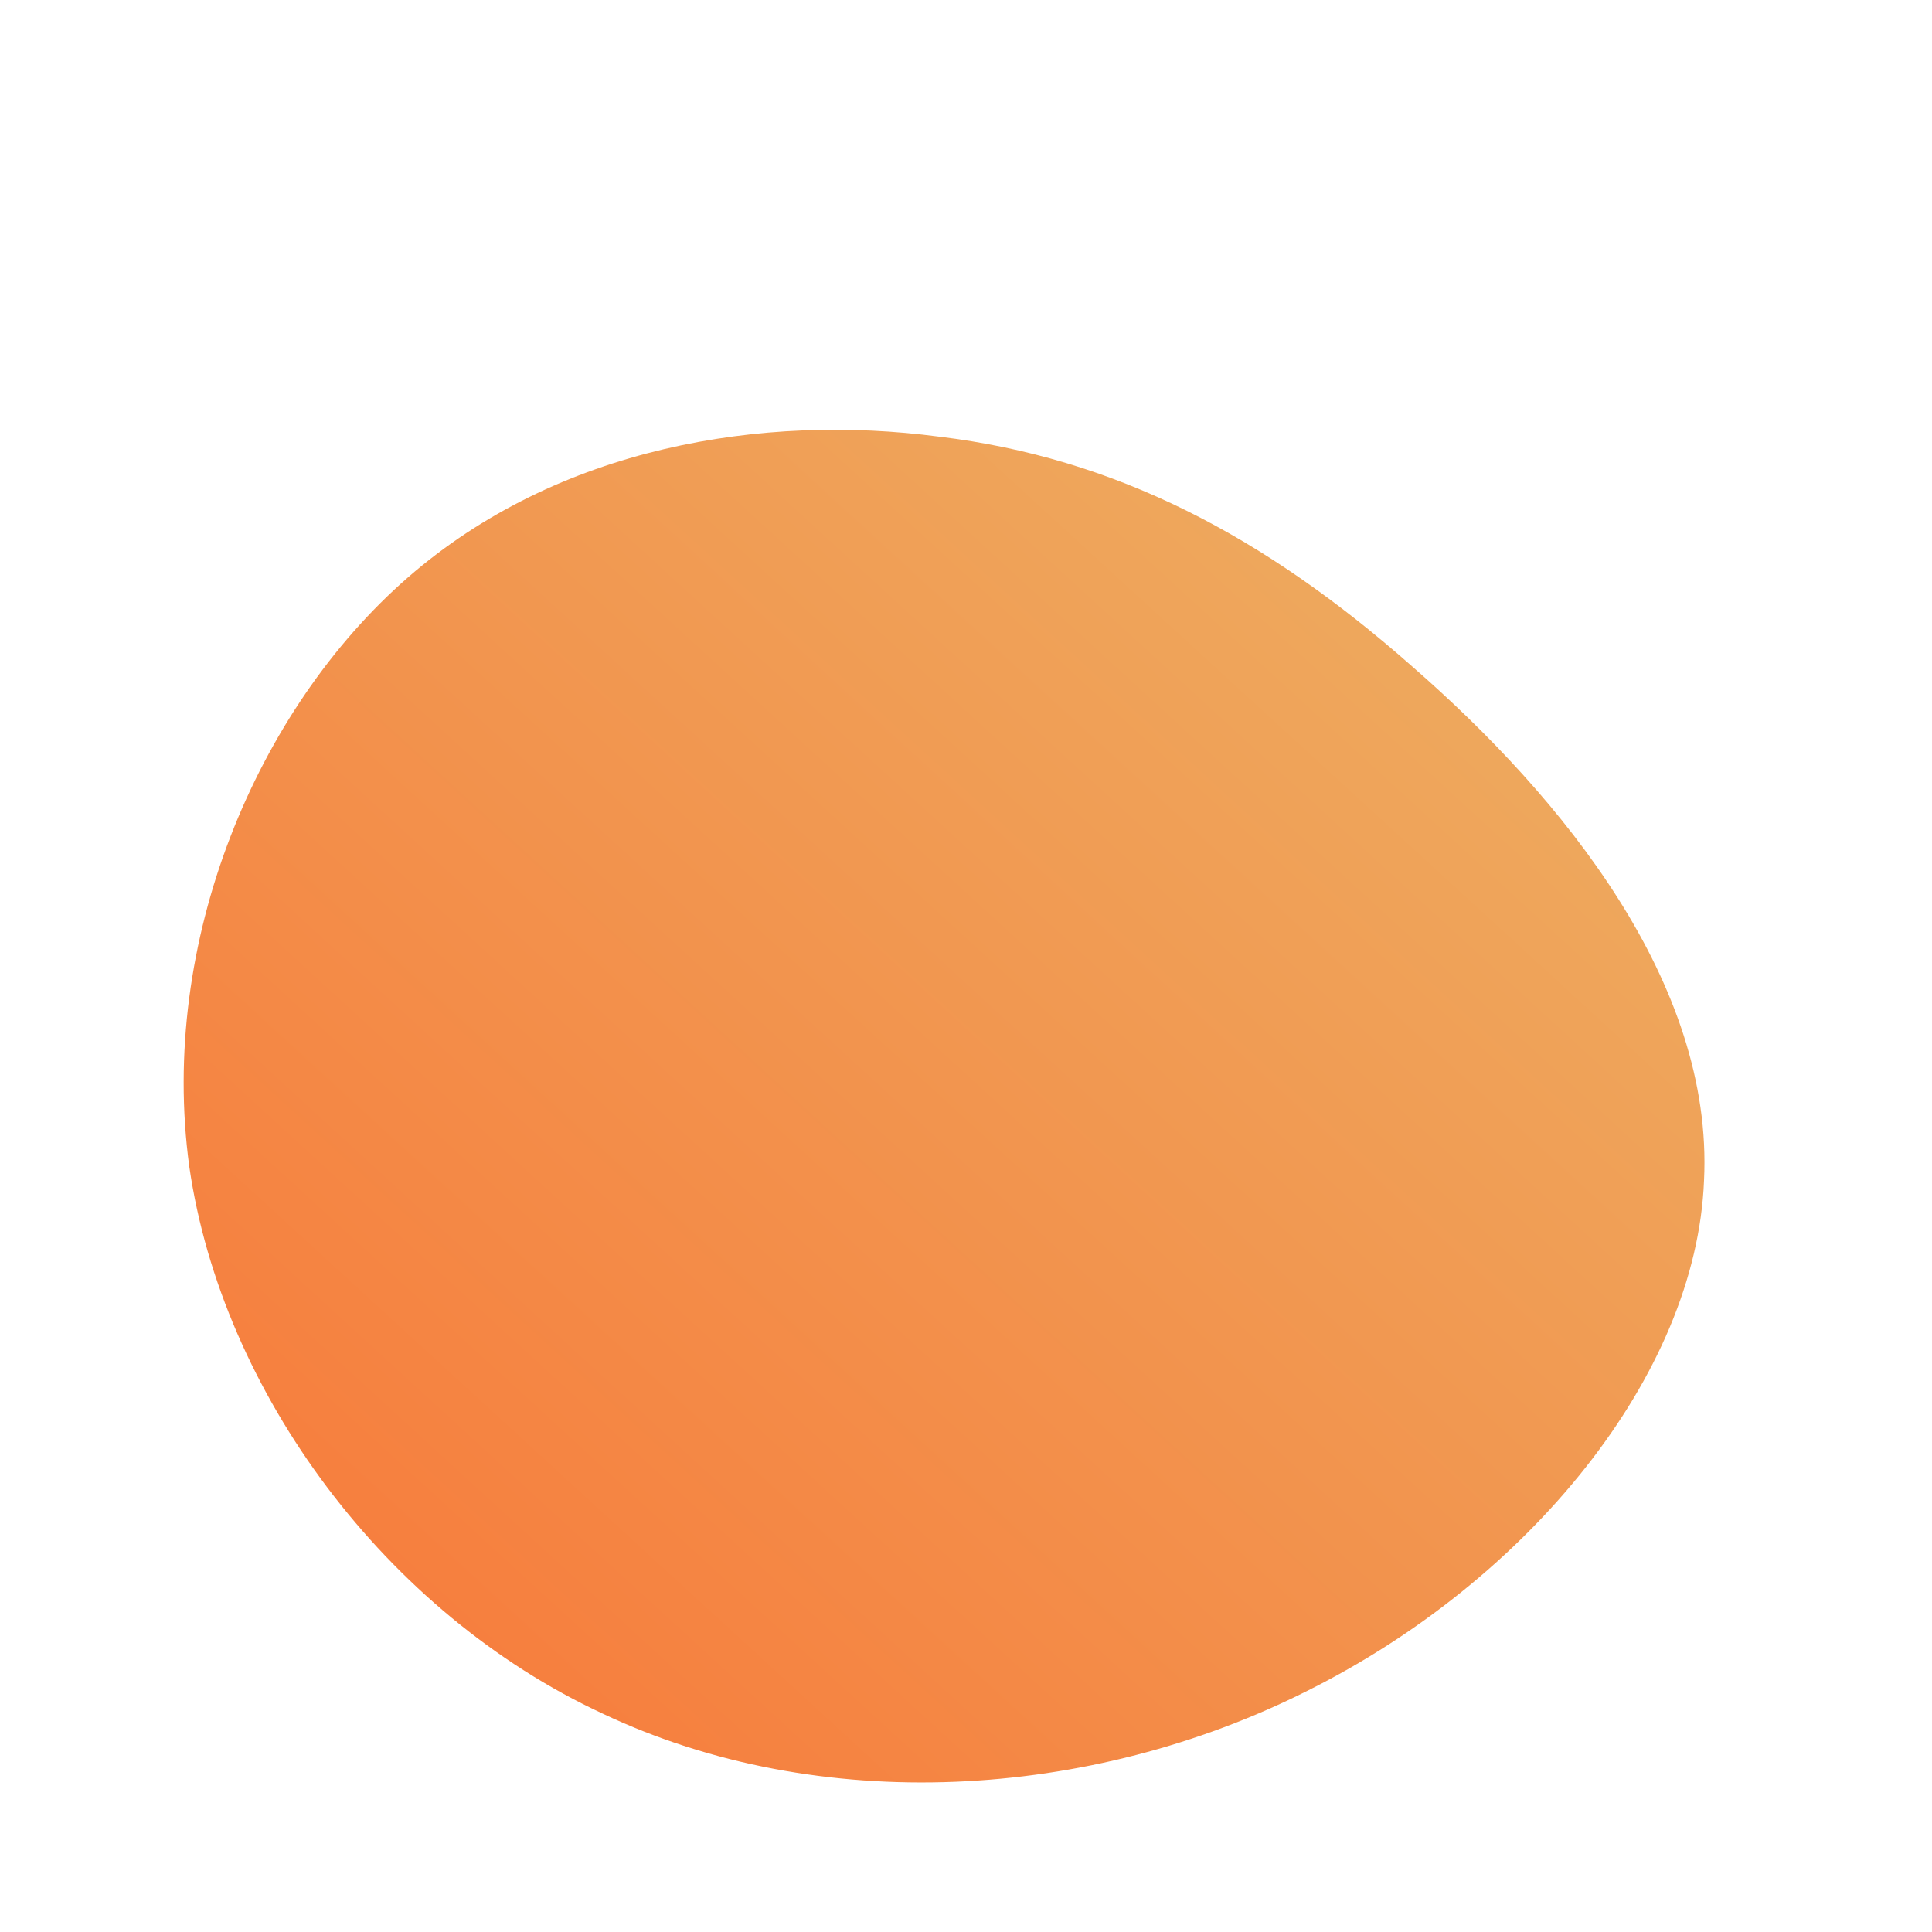 <!--?xml version="1.0" standalone="no"?-->
              <svg id="sw-js-blob-svg" viewBox="0 0 100 100" xmlns="http://www.w3.org/2000/svg" version="1.1">
                    <defs> 
                        <linearGradient id="sw-gradient" x1="0" x2="1" y1="1" y2="0">
                            <stop id="stop1" stop-color="rgba(248, 117, 55, 1)" offset="0%"></stop>
                            <stop id="stop2" stop-color="rgba(236, 179, 101, 1)" offset="100%"></stop>
                        </linearGradient>
                    </defs>
                <path fill="url(#sw-gradient)" d="M23.1,-15.5C30.9,-8.7,38.7,0.9,38.2,11.1C37.8,21.2,29.1,31.8,17.7,37.5C6.4,43.2,-7.6,44,-18.8,38.7C-30,33.5,-38.5,22.1,-40.2,10.4C-41.8,-1.3,-36.7,-13.3,-28.9,-20.1C-21.1,-26.9,-10.5,-28.6,-1.4,-27.4C7.7,-26.3,15.4,-22.3,23.1,-15.5Z" width="100%" height="100%" transform="translate(50 50)" stroke-width="0" style="transition: all 0.3s ease 0s;"></path>
              </svg>